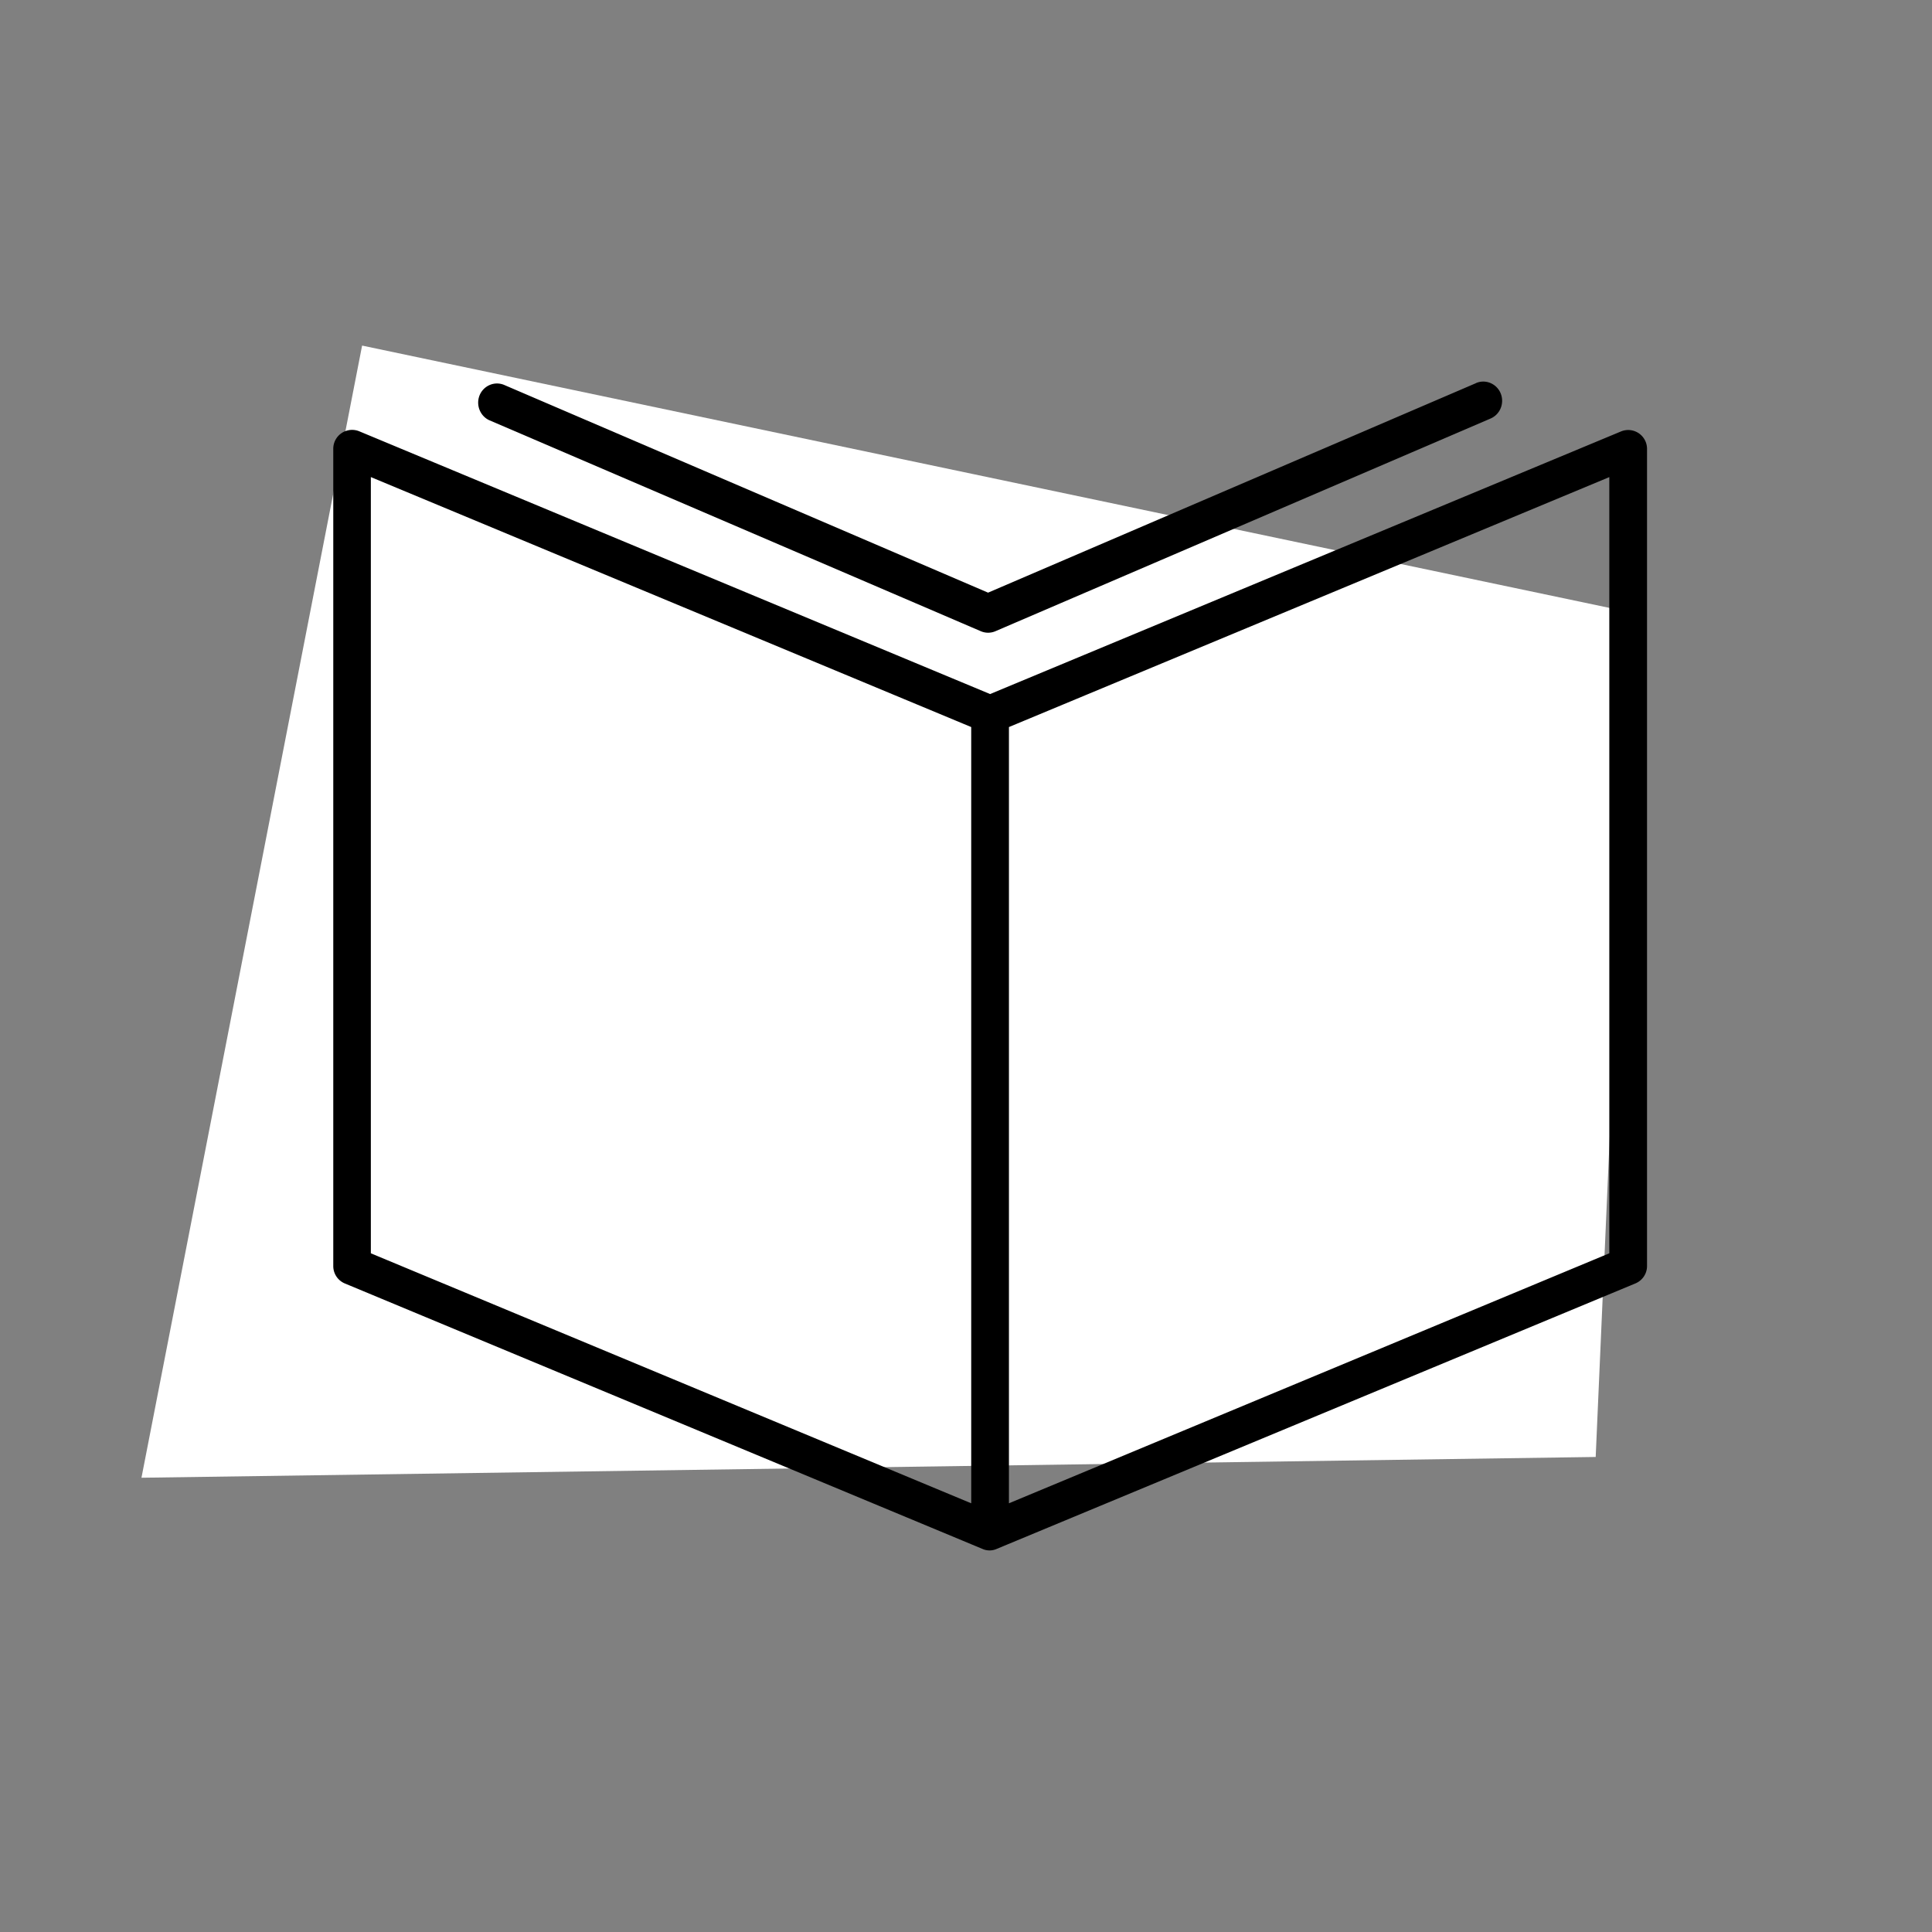 <svg width="40" height="40" fill="none" xmlns="http://www.w3.org/2000/svg"><rect width="100%" height="100%" fill="#808080" stroke="none"/><path d="M7.497 7.155l26.306 5.532-.766 17.478-30.108.43 4.568-23.44z" fill="#fff"/><path d="M7.177 26.48l13.211 5.5a.26.26 0 0 0 .2 0l13.232-5.5a.29.29 0 0 0 .18-.267V9.292a.29.29 0 0 0-.401-.267l-13.1 5.453L7.4 9.022A.29.29 0 0 0 7 9.289v16.92a.29.29 0 0 0 .177.271zm26.242-.465l-12.63 5.259V14.986l12.63-5.258v16.287zM7.579 9.728l12.629 5.258v16.288l-12.63-5.259V9.728z" fill="#000" stroke="#000" stroke-width=".2"/><path d="M30.602 8.023l-10.145 4.356L10.4 8.062a.281.281 0 0 0-.22 0 .294.294 0 0 0-.158.16.307.307 0 0 0 0 .228c.03.074.085.132.156.162l10.169 4.365a.283.283 0 0 0 .222 0l10.253-4.404a.294.294 0 0 0 .156-.161.307.307 0 0 0 0-.228.294.294 0 0 0-.157-.161.281.281 0 0 0-.222 0h.003z" fill="#000" stroke="#000" stroke-width=".2"/></svg>